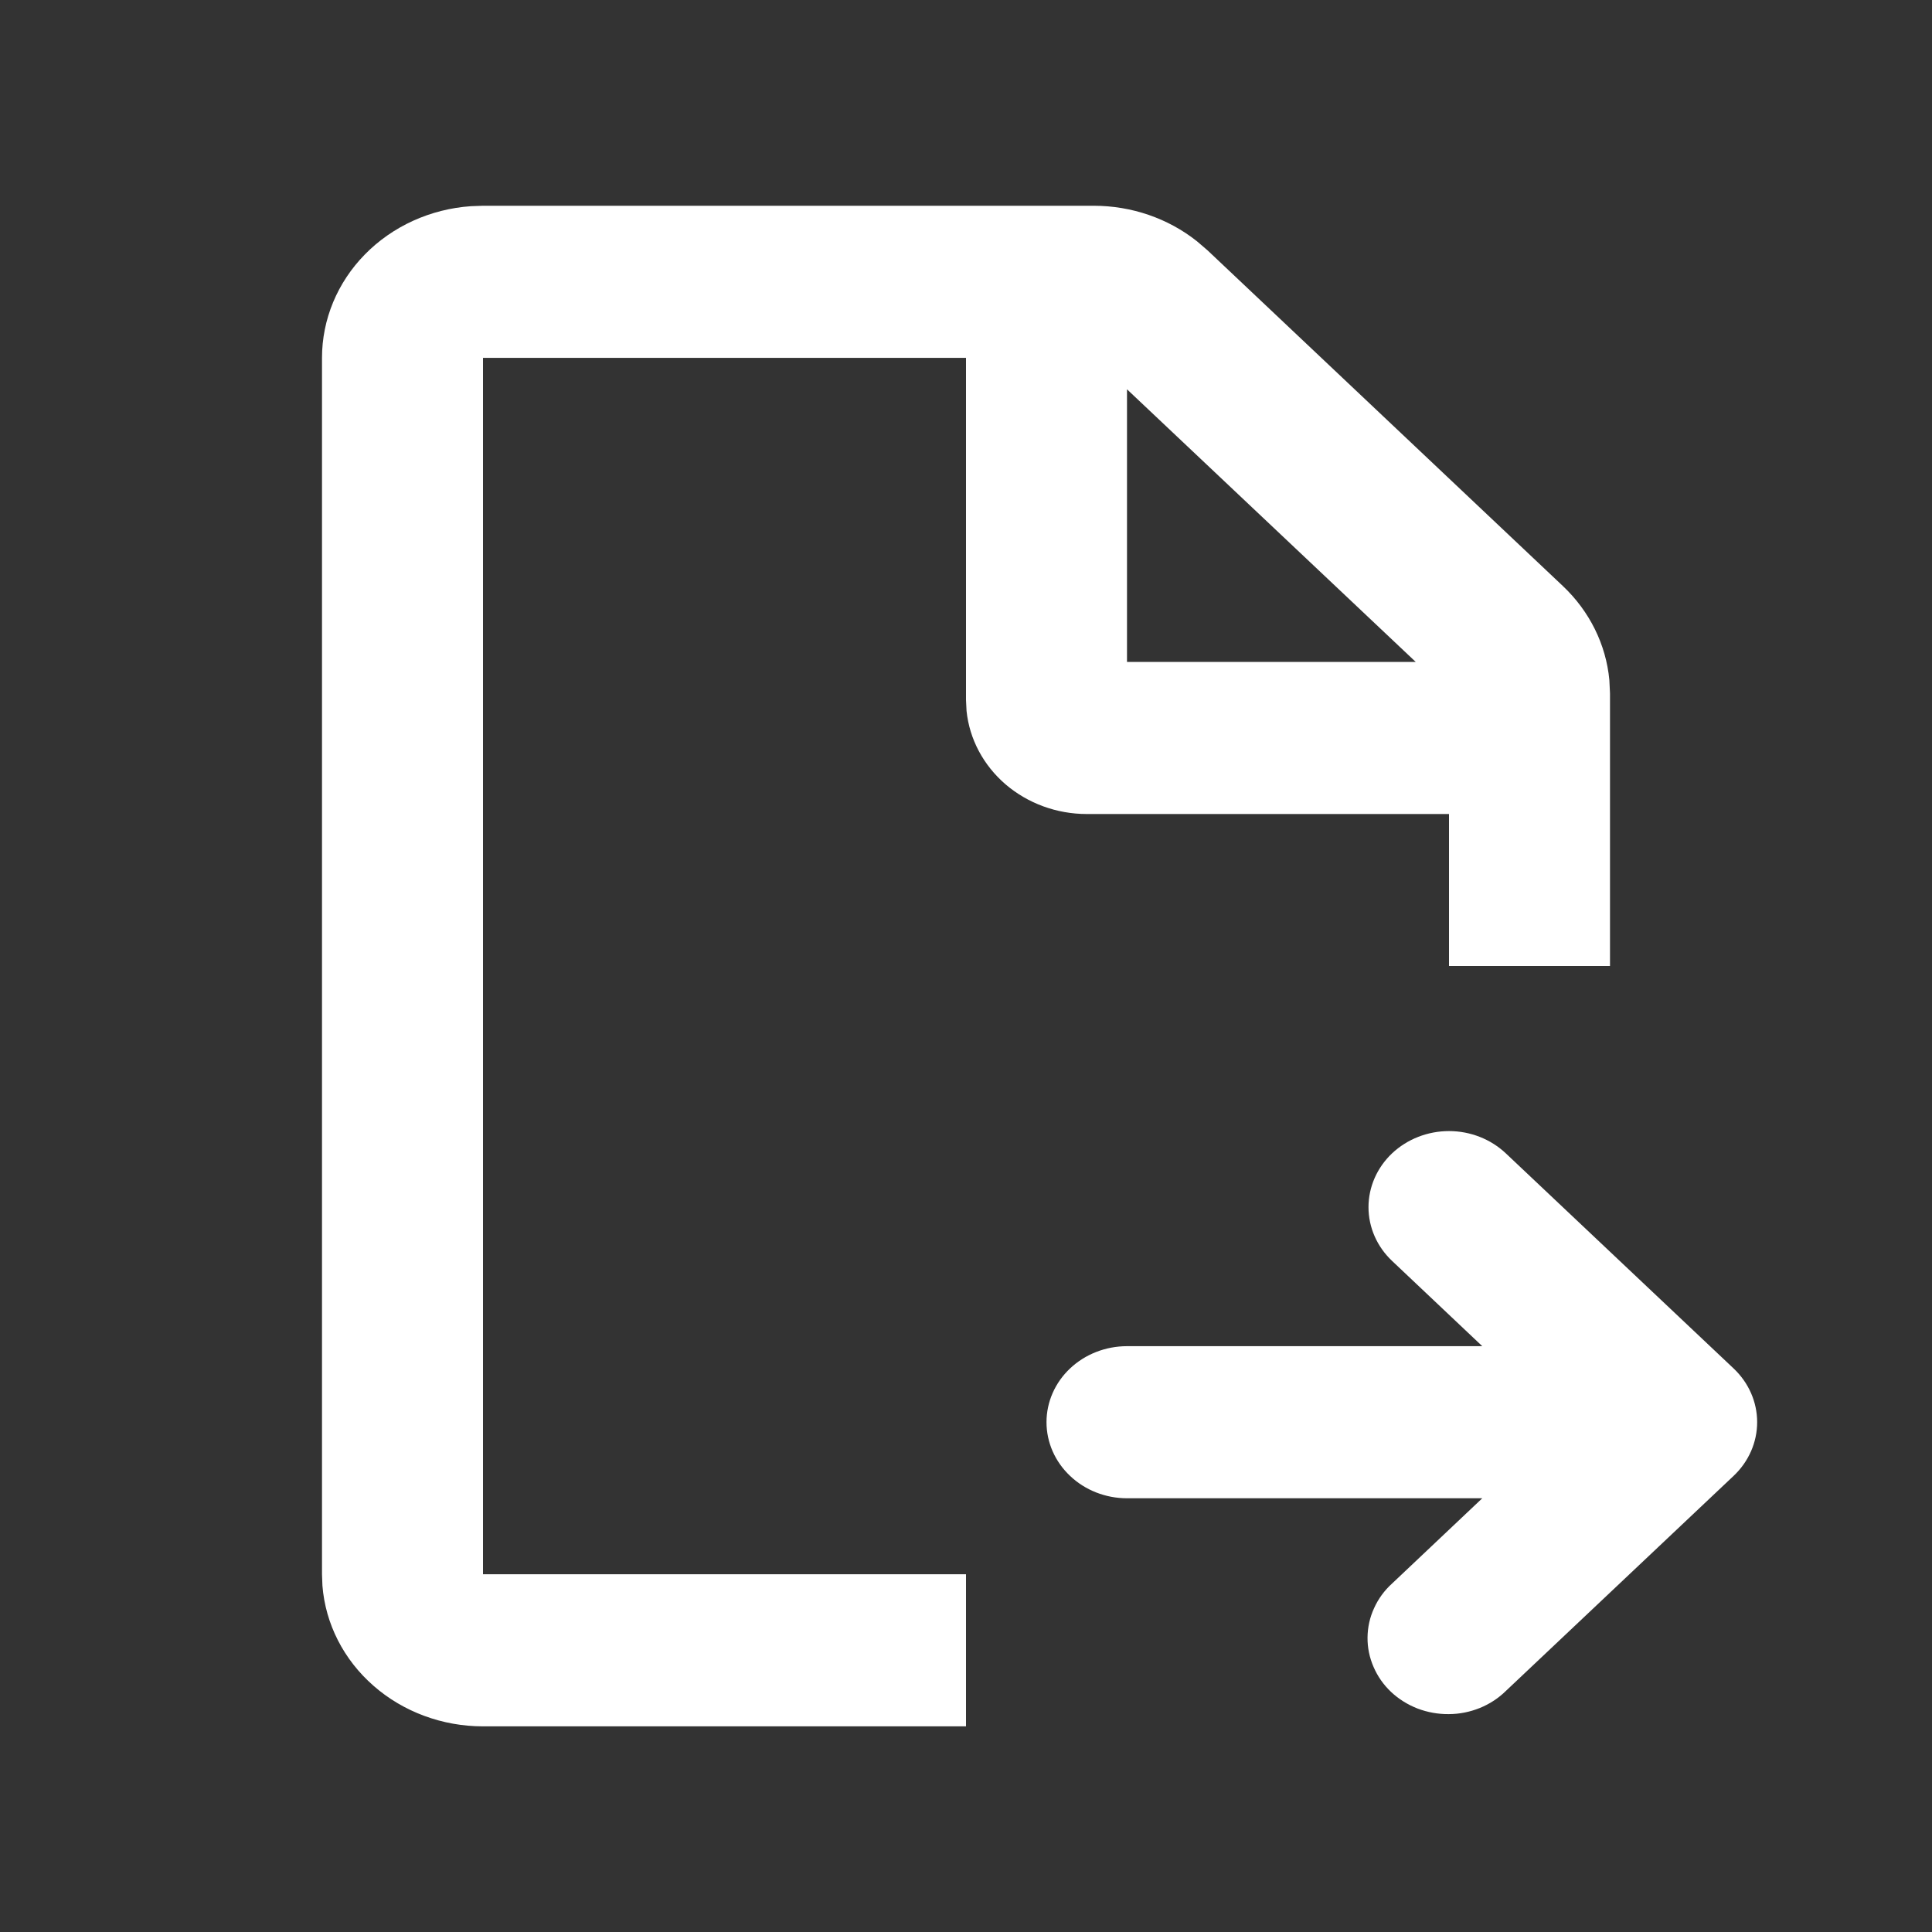 <svg width="18" height="18" viewBox="0 0 18 18" fill="none" xmlns="http://www.w3.org/2000/svg">
<rect x="0" y="0" width="18" height="18" fill="#333333" stroke="none"/>
<g clip-path="url(#clip0_959_14586)">
<path fill-rule="evenodd" clip-rule="evenodd" d="M10.19 1.917C10.542 1.917 10.883 2.034 11.152 2.248L11.25 2.332L14.56 5.459C14.809 5.694 14.963 6.004 14.994 6.336L15 6.46V9H13.5V7.584H10.125C9.845 7.584 9.576 7.485 9.369 7.308C9.162 7.13 9.032 6.886 9.005 6.623L9 6.521V3.334H4.5V14.667H9V16.084H4.5C4.122 16.084 3.757 15.949 3.48 15.706C3.202 15.463 3.032 15.13 3.004 14.773L3 14.667V3.334C3 2.976 3.143 2.632 3.4 2.37C3.657 2.108 4.01 1.947 4.388 1.921L4.5 1.917H10.19ZM14.03 10.746L16.151 12.749C16.292 12.882 16.371 13.062 16.371 13.25C16.371 13.438 16.292 13.618 16.151 13.751L14.03 15.754C13.961 15.822 13.878 15.876 13.787 15.913C13.695 15.95 13.597 15.97 13.497 15.97C13.398 15.971 13.299 15.953 13.207 15.918C13.115 15.882 13.031 15.83 12.96 15.763C12.89 15.697 12.834 15.617 12.797 15.53C12.759 15.443 12.74 15.35 12.741 15.256C12.742 15.162 12.762 15.069 12.802 14.983C12.841 14.896 12.898 14.818 12.97 14.753L13.81 13.959H10.5C10.301 13.959 10.11 13.884 9.97 13.751C9.829 13.618 9.75 13.438 9.75 13.25C9.75 13.062 9.829 12.882 9.97 12.749C10.11 12.617 10.301 12.542 10.5 12.542H13.81L12.97 11.748C12.829 11.615 12.75 11.435 12.75 11.247C12.75 11.059 12.829 10.879 12.969 10.746C13.11 10.613 13.301 10.538 13.5 10.538C13.699 10.538 13.889 10.613 14.03 10.746ZM10.5 3.627V6.167H13.19L10.5 3.627Z" fill="white"/>
</g>
<defs>
<clipPath id="clip0_959_14586">
<rect width="18" height="17" fill="white" transform="translate(0 0.5)"/>
</clipPath>
</defs>
</svg>
